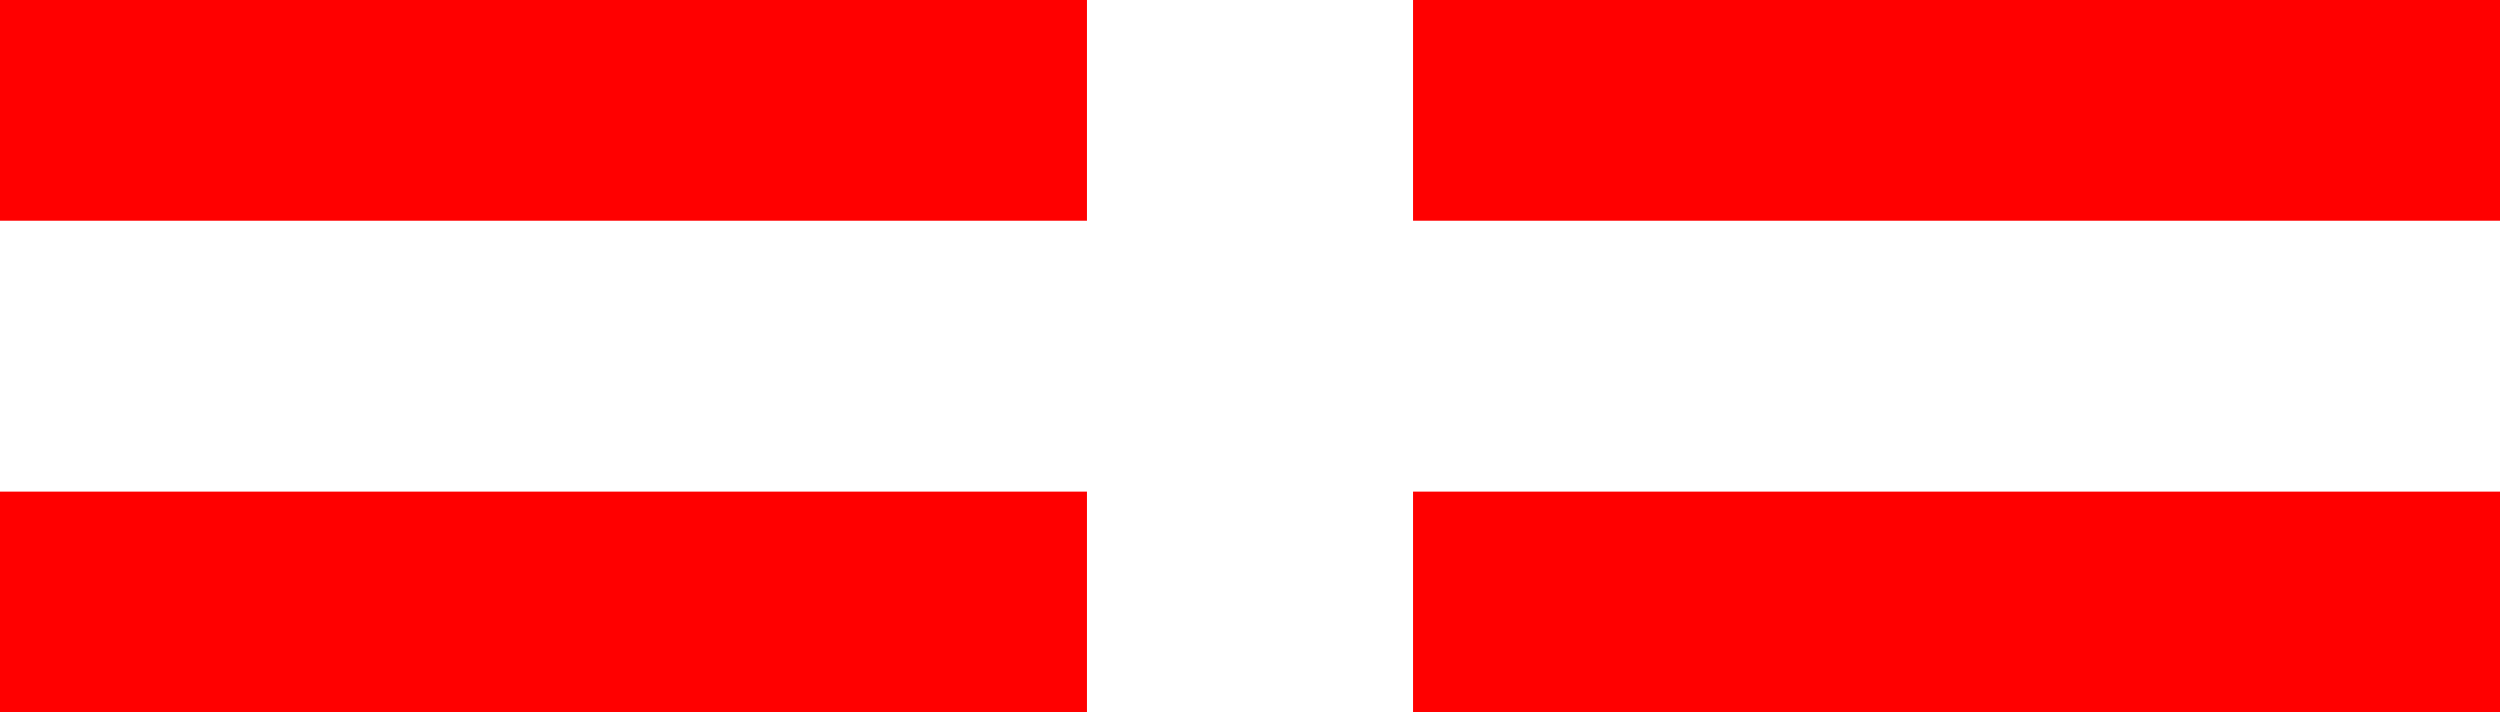 <?xml version="1.0" encoding="utf-8"?>
<!DOCTYPE svg PUBLIC "-//W3C//DTD SVG 1.1//EN" "http://www.w3.org/Graphics/SVG/1.1/DTD/svg11.dtd">
<svg width="43.799" height="12.48" xmlns="http://www.w3.org/2000/svg" xmlns:xlink="http://www.w3.org/1999/xlink" xmlns:xml="http://www.w3.org/XML/1998/namespace" version="1.1">
  <g>
    <g>
      <path style="fill:#FF0000;fill-opacity:1" d="M24.756,8.613L43.799,8.613 43.799,12.48 24.756,12.48 24.756,8.613z M0,8.613L19.043,8.613 19.043,12.48 0,12.48 0,8.613z M24.756,0L43.799,0 43.799,3.867 24.756,3.867 24.756,0z M0,0L19.043,0 19.043,3.867 0,3.867 0,0z" />
    </g>
  </g>
</svg>